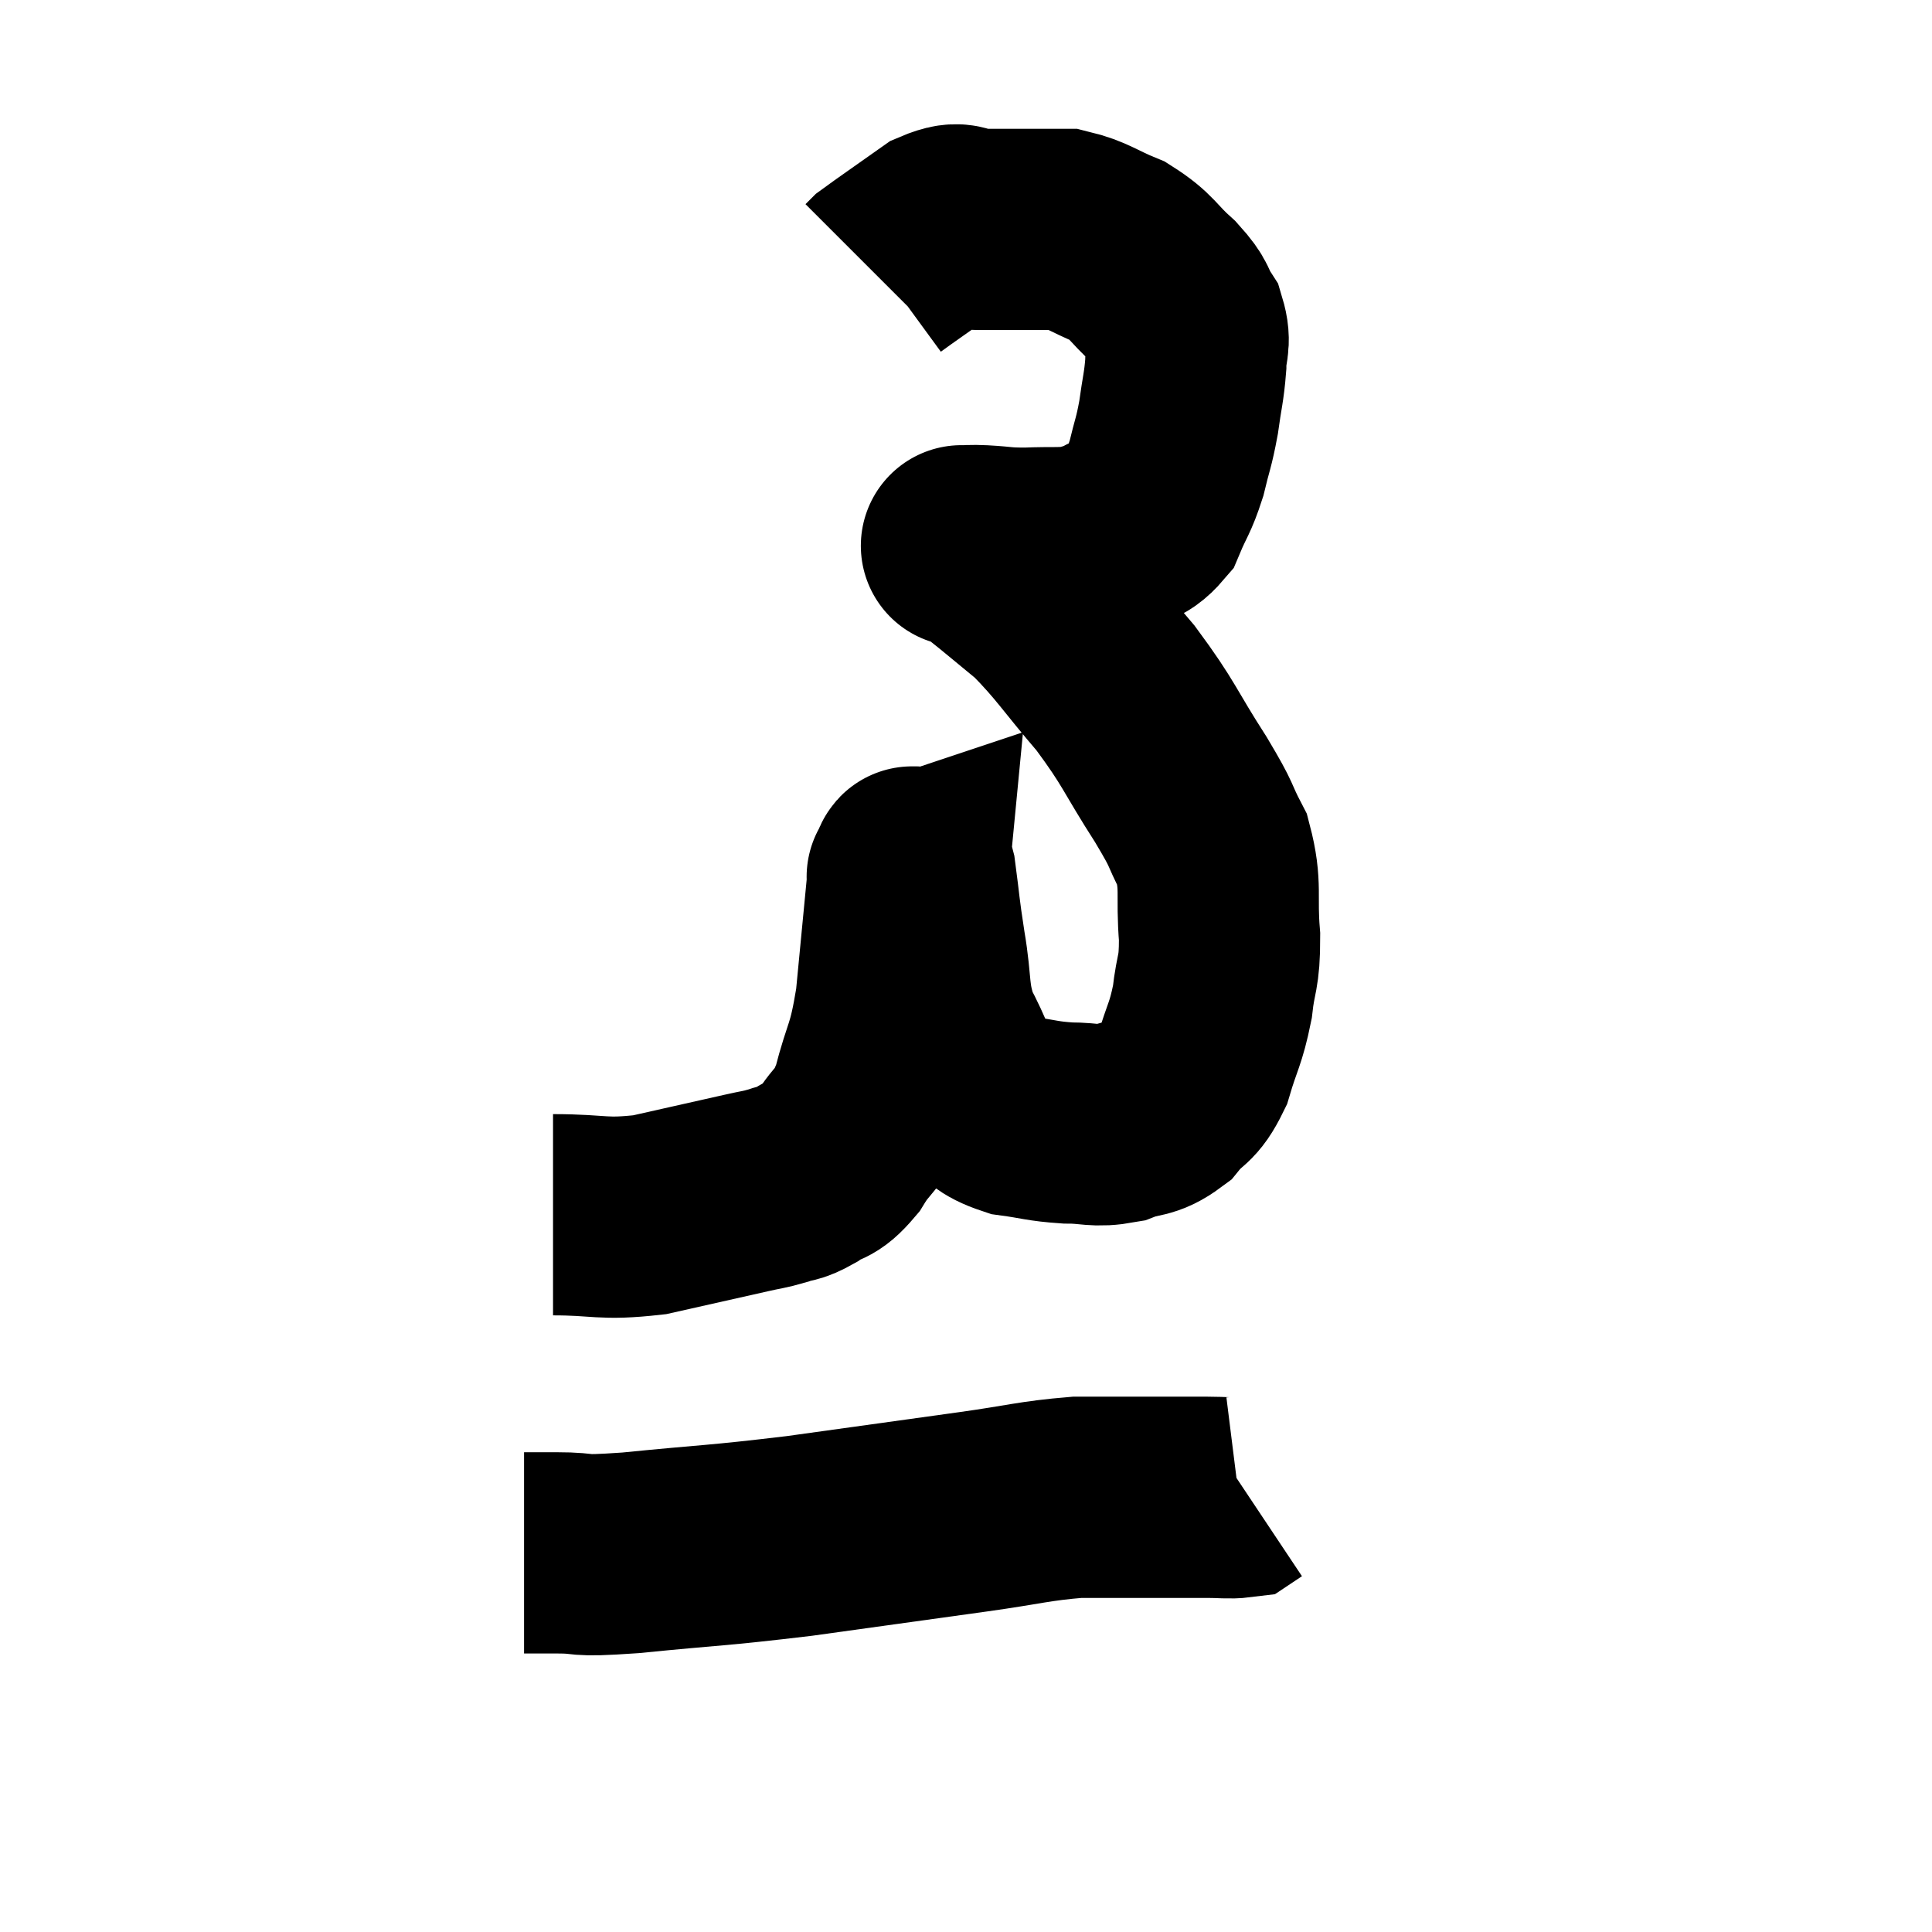 <svg width="48" height="48" viewBox="0 0 48 48" xmlns="http://www.w3.org/2000/svg"><path d="M 13.74 30.18 C 14.94 30.18, 14.94 30.315, 16.14 30.18 C 17.34 29.91, 17.745 29.82, 18.54 29.64 C 18.93 29.55, 18.96 29.565, 19.32 29.46 C 19.65 29.34, 19.605 29.43, 19.98 29.22 C 20.4 28.92, 20.4 29.115, 20.82 28.62 C 21.24 27.93, 21.3 28.17, 21.66 27.24 C 21.96 26.07, 22.035 26.265, 22.26 24.9 C 22.41 23.34, 22.485 22.56, 22.56 21.78 C 22.56 21.78, 22.515 21.795, 22.56 21.78 C 22.65 21.75, 22.635 21.285, 22.74 21.72 C 22.86 22.62, 22.83 22.545, 22.98 23.52 C 23.16 24.57, 23.04 24.72, 23.34 25.62 C 23.76 26.37, 23.715 26.595, 24.18 27.12 C 24.69 27.42, 24.615 27.525, 25.2 27.72 C 25.86 27.81, 25.875 27.855, 26.52 27.9 C 27.15 27.9, 27.195 28.005, 27.78 27.9 C 28.32 27.69, 28.395 27.825, 28.86 27.48 C 29.25 27, 29.325 27.165, 29.64 26.52 C 29.88 25.71, 29.955 25.71, 30.12 24.9 C 30.21 24.09, 30.3 24.225, 30.3 23.28 C 30.21 22.2, 30.36 22.035, 30.12 21.12 C 29.73 20.37, 29.94 20.625, 29.34 19.62 C 28.53 18.36, 28.575 18.255, 27.72 17.1 C 26.82 16.05, 26.7 15.795, 25.92 15 C 25.26 14.46, 25.02 14.25, 24.6 13.92 C 24.42 13.8, 24.405 13.77, 24.24 13.68 C 24.09 13.62, 24.015 13.59, 23.94 13.56 C 23.94 13.56, 23.94 13.56, 23.94 13.56 C 23.94 13.56, 23.94 13.56, 23.94 13.56 C 23.94 13.56, 23.82 13.56, 23.94 13.56 C 24.18 13.56, 24.03 13.545, 24.42 13.56 C 24.96 13.59, 24.885 13.62, 25.5 13.62 C 26.19 13.59, 26.37 13.635, 26.88 13.56 C 27.21 13.44, 27.135 13.515, 27.54 13.32 C 28.02 13.05, 28.14 13.2, 28.5 12.78 C 28.74 12.21, 28.785 12.24, 28.98 11.64 C 29.13 11.01, 29.16 11.025, 29.28 10.38 C 29.37 9.72, 29.415 9.63, 29.46 9.06 C 29.46 8.58, 29.595 8.55, 29.46 8.1 C 29.19 7.68, 29.34 7.725, 28.92 7.26 C 28.35 6.75, 28.395 6.63, 27.78 6.24 C 27.12 5.97, 27.015 5.835, 26.46 5.7 C 26.01 5.7, 26.1 5.7, 25.56 5.7 C 24.93 5.7, 24.855 5.7, 24.3 5.7 C 23.82 5.7, 23.94 5.445, 23.34 5.7 C 22.62 6.21, 22.29 6.435, 21.9 6.72 C 21.84 6.78, 21.81 6.81, 21.78 6.84 L 21.78 6.84" fill="none" stroke="black" stroke-width="5"></path><path d="M 13.02 38.58 C 13.41 38.58, 13.14 38.58, 13.8 38.58 C 14.73 38.58, 14.145 38.685, 15.66 38.58 C 17.76 38.37, 17.73 38.415, 19.86 38.16 C 22.02 37.86, 22.455 37.8, 24.18 37.56 C 25.47 37.38, 25.68 37.29, 26.76 37.2 C 27.63 37.2, 27.69 37.2, 28.5 37.2 C 29.25 37.2, 29.43 37.2, 30 37.2 C 30.39 37.2, 30.54 37.23, 30.78 37.2 L 30.96 37.08" fill="none" stroke="black" stroke-width="5"></path></svg>